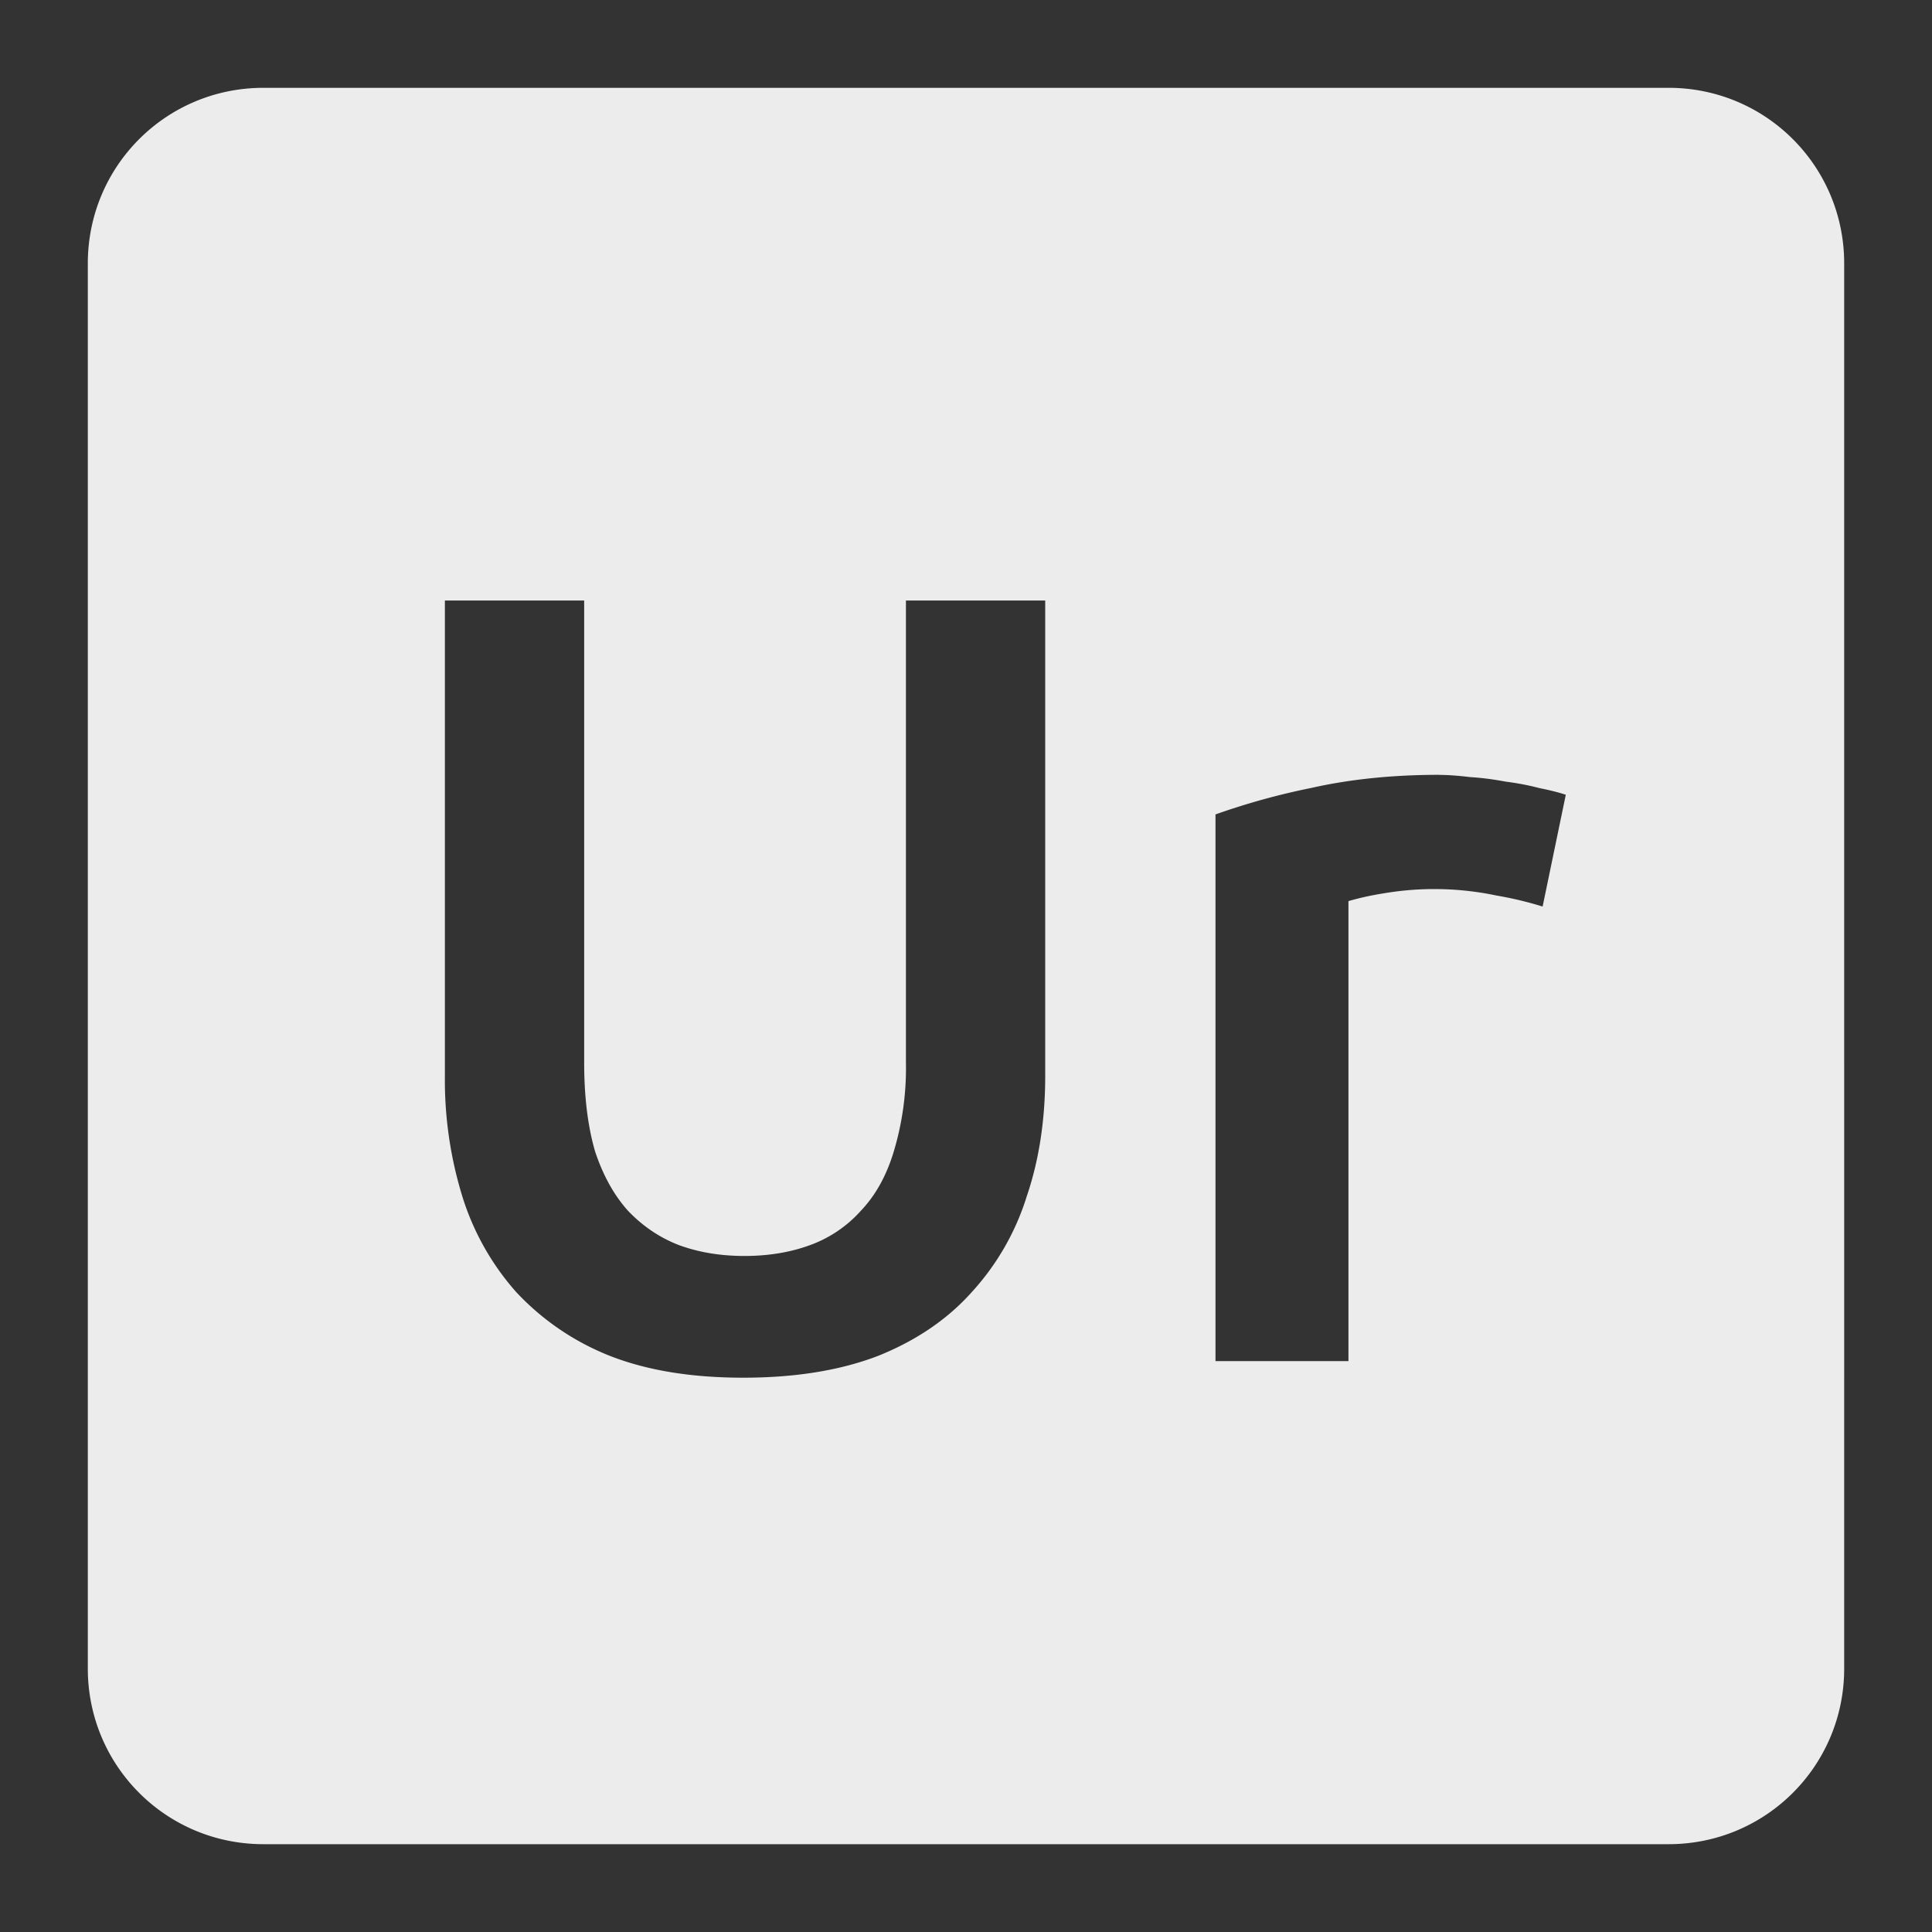 <svg xmlns="http://www.w3.org/2000/svg" viewBox="0 0 22 22"><rect x="0" y="0" width="22" height="22" fill="#333333" stroke="none"/><defs><style id="current-color-scheme" type="text/css">.ColorScheme-Text{color:#dfdfdf;}.ColorScheme-Highlight{color:#5294e2;}</style></defs><path d="M3 1c-1.108 0-2 .892-2 2v16c0 1.108.892 2 2 2h16c1.108 0 2-.892 2-2V3c0-1.108-.892-2-2-2H3zm2.066 5.838h1.586V12.1c0 .392.042.73.125 1.014.092.275.217.499.375.674.167.175.36.305.576.389.225.083.475.125.75.125s.525-.042.75-.125a1.43 1.43 0 0 0 .574-.389c.167-.175.292-.399.375-.674a3.3 3.3 0 0 0 .139-1.014V6.838h1.586v5.412c0 .5-.069.958-.211 1.375a2.88 2.88 0 0 1-.625 1.088c-.275.308-.629.55-1.063.725-.433.167-.947.25-1.539.25s-1.098-.083-1.523-.25a2.936 2.936 0 0 1-1.063-.725 2.966 2.966 0 0 1-.613-1.088 4.505 4.505 0 0 1-.199-1.375V6.838zm11.326 1.986c.1 0 .216.009.35.025.133.008.267.026.4.051.133.017.262.041.387.074.125.025.226.051.301.076l-.264 1.273a4.075 4.075 0 0 0-.523-.125 3.44 3.44 0 0 0-1.301-.023 3.22 3.22 0 0 0-.387.086v5.238h-1.514V9.274a7.961 7.961 0 0 1 1.088-.301c.442-.1.93-.15 1.463-.15z" fill="#ececec"/></svg>